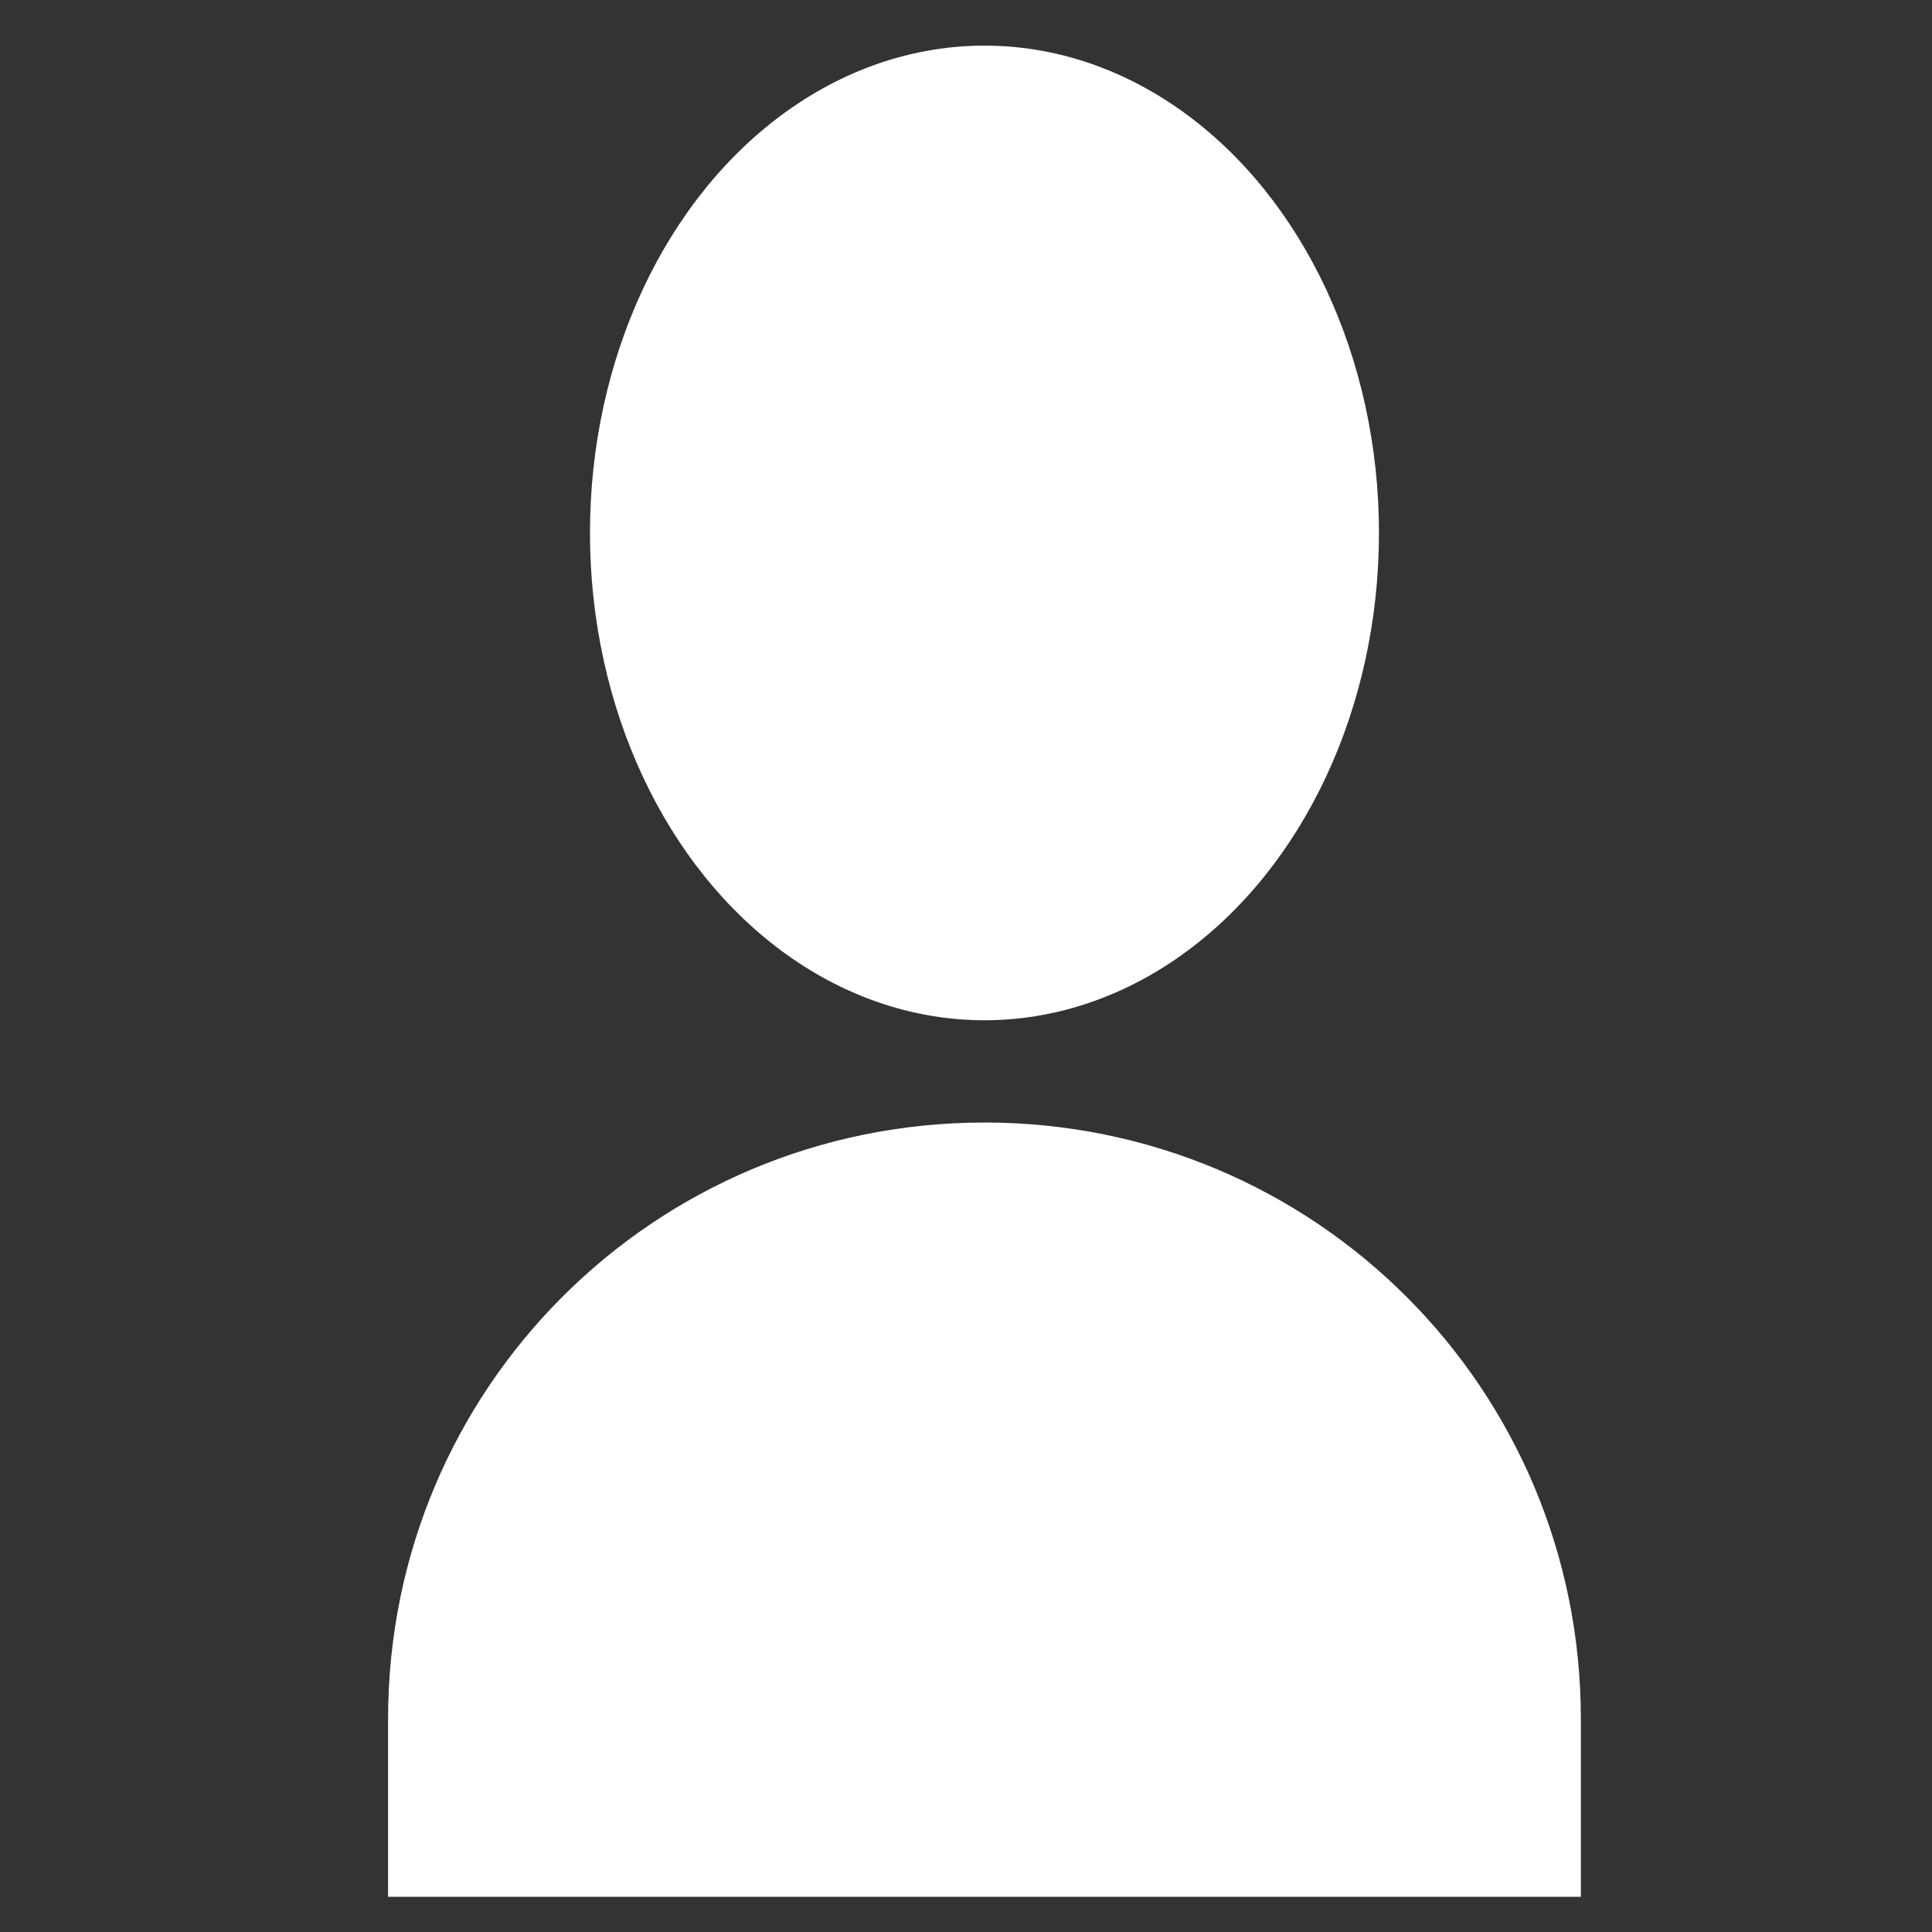 <?xml version="1.0" encoding="UTF-8" standalone="no"?>
<!-- Created with Inkscape (http://www.inkscape.org/) -->

<svg
   width="500"
   height="500"
   viewBox="0 0 132.292 132.292"
   version="1.1"
   id="svg5"
   inkscape:version="1.1.1 (3bf5ae0d25, 2021-09-20)"
   sodipodi:docname="Person1.svg"
   xmlns:inkscape="http://www.inkscape.org/namespaces/inkscape"
   xmlns:sodipodi="http://sodipodi.sourceforge.net/DTD/sodipodi-0.dtd"
   xmlns="http://www.w3.org/2000/svg"
   xmlns:svg="http://www.w3.org/2000/svg">
  <rect x="0" y="0" width="132.292" height="132.292" fill="#333333" stroke="none"/>
  <sodipodi:namedview
     id="namedview7"
     pagecolor="#ffffff"
     bordercolor="#666666"
     borderopacity="1.0"
     inkscape:pageshadow="2"
     inkscape:pageopacity="0.0"
     inkscape:pagecheckerboard="0"
     inkscape:document-units="mm"
     showgrid="false"
     inkscape:zoom="0.71446409"
     inkscape:cx="98.675359"
     inkscape:cy="461.18483"
     inkscape:window-width="1920"
     inkscape:window-height="991"
     inkscape:window-x="-9"
     inkscape:window-y="-9"
     inkscape:window-maximized="1"
     inkscape:current-layer="layer1"
     units="px" />
  <defs
     id="defs2" />
  <g
     inkscape:label="Layer 1"
     inkscape:groupmode="layer"
     id="layer1">
    <ellipse
       style="fill:#ffffff;stroke-width:0.858;stroke-linecap:round;stroke-linejoin:round;paint-order:markers fill stroke"
       id="path894"
       cx="67.411"
       cy="36.493"
       rx="27.013"
       ry="33.369" />
    <path
       id="rect1026"
       style="fill:#ffffff;stroke-width:0.858;stroke-linecap:round;stroke-linejoin:round;paint-order:markers fill stroke"
       d="m 67.411,76.864 c -22.624,0 -40.838,18.214 -40.838,40.838 v 12.18 h 81.675 v -12.18 c 0,-22.624 -18.214,-40.838 -40.838,-40.838 z" />
    <g
       id="path1343"
       inkscape:transform-center-x="-1.6222402e-06"
       inkscape:transform-center-y="1.3442603"
       transform="matrix(0.043,0,0,0.043,131.776,97.263)" />
  </g>
</svg>
